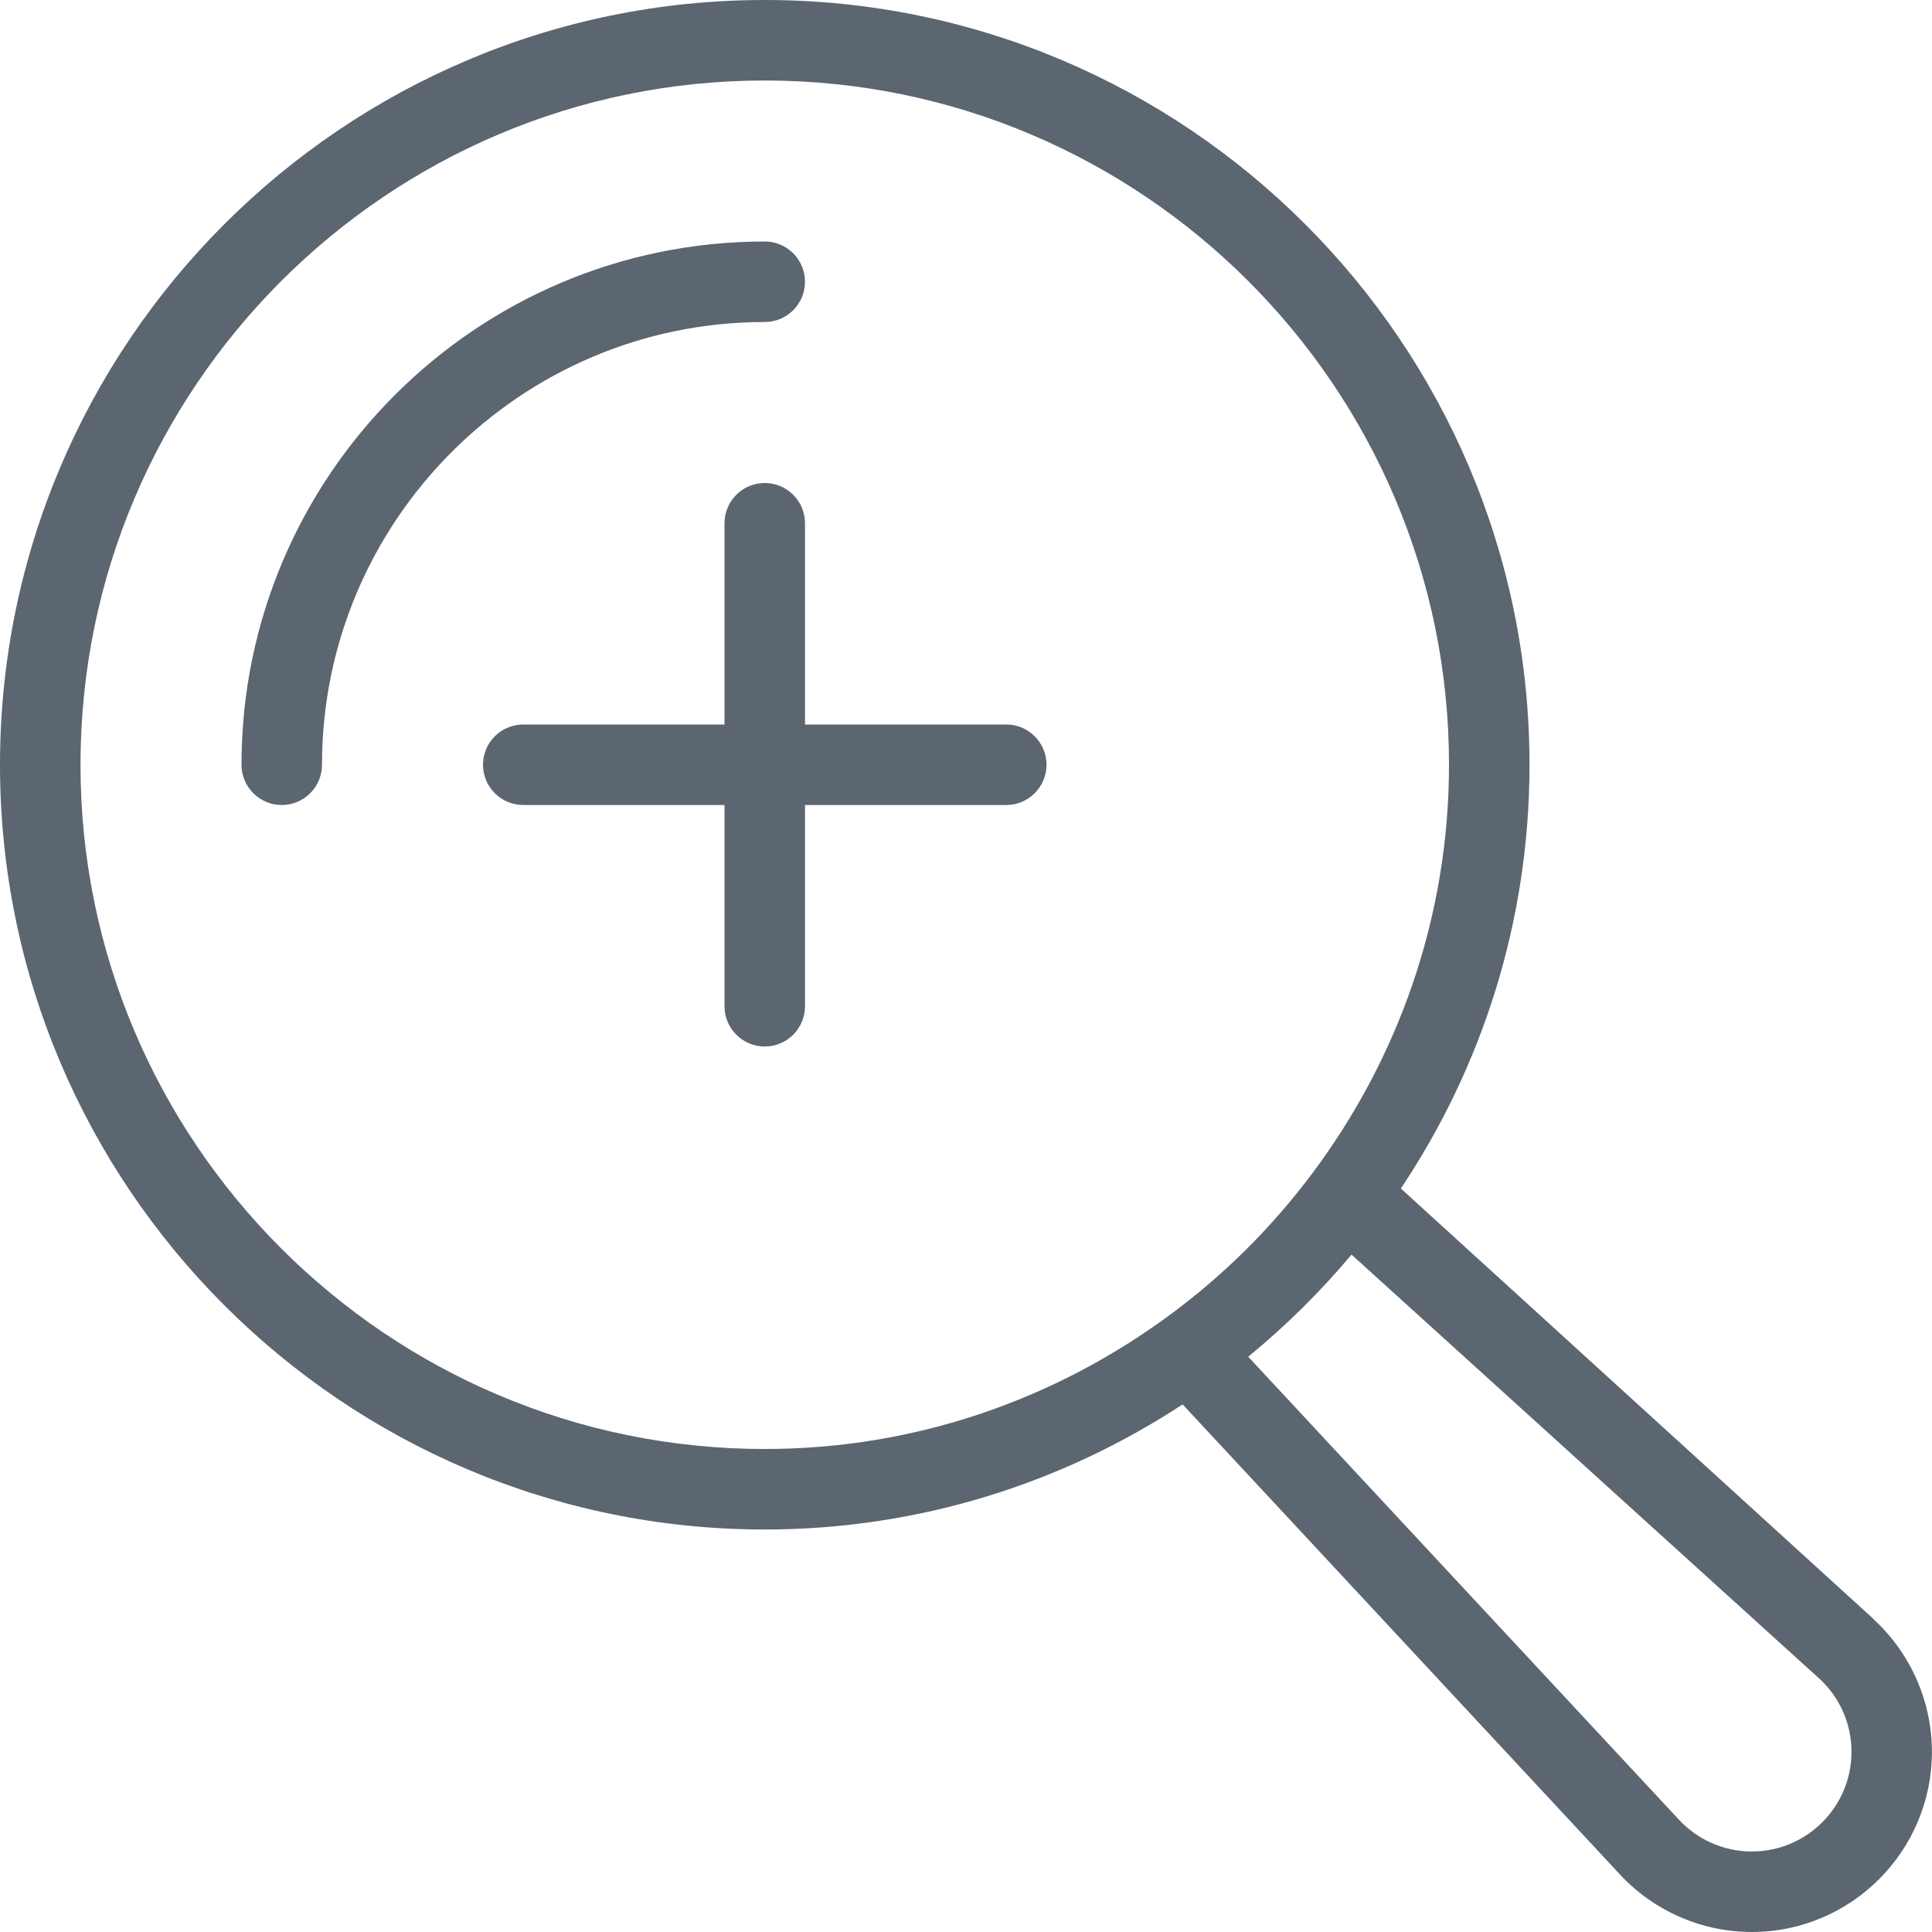 <svg xmlns="http://www.w3.org/2000/svg" viewBox="0 0 24 24"><path fill="#5c6671" d="M23.276 20.115c0-.001-.001-.001-.001-.002l-5.873-5.349C18.41 13.256 19 11.446 19 9.5 19 4.262 14.738 0 9.5 0S0 4.262 0 9.5 4.262 19 9.5 19c1.916 0 3.697-.575 5.191-1.554l5.424 5.83c.422.46 1.022.724 1.646.724 1.234 0 2.238-1.004 2.238-2.238 0-.624-.264-1.225-.724-1.646zM1 9.5C1 4.813 4.813 1 9.5 1S18 4.813 18 9.5c0 1.902-.636 3.655-1.696 5.073-.509.681-1.11 1.276-1.789 1.774C13.107 17.381 11.377 18 9.5 18 4.813 18 1 14.187 1 9.5zM21.762 23c-.345 0-.677-.145-.912-.402l-5.344-5.744c.476-.392.9-.812 1.283-1.269l5.812 5.268c.254.232.399.564.399.909 0 .683-.556 1.238-1.238 1.238zM9.5 4C6.468 4 4 6.468 4 9.5c0 .276-.224.5-.5.5S3 9.776 3 9.5C3 5.916 5.916 3 9.5 3c.276 0 .5.224.5.5s-.224.5-.5.5zM13 9.5c0 .276-.224.5-.5.5H10v2.5c0 .276-.224.5-.5.5s-.5-.224-.5-.5V10H6.5c-.276 0-.5-.224-.5-.5s.224-.5.5-.5H9V6.5c0-.276.224-.5.5-.5s.5.224.5.5V9h2.5c.276 0 .5.224.5.5z"/></svg>